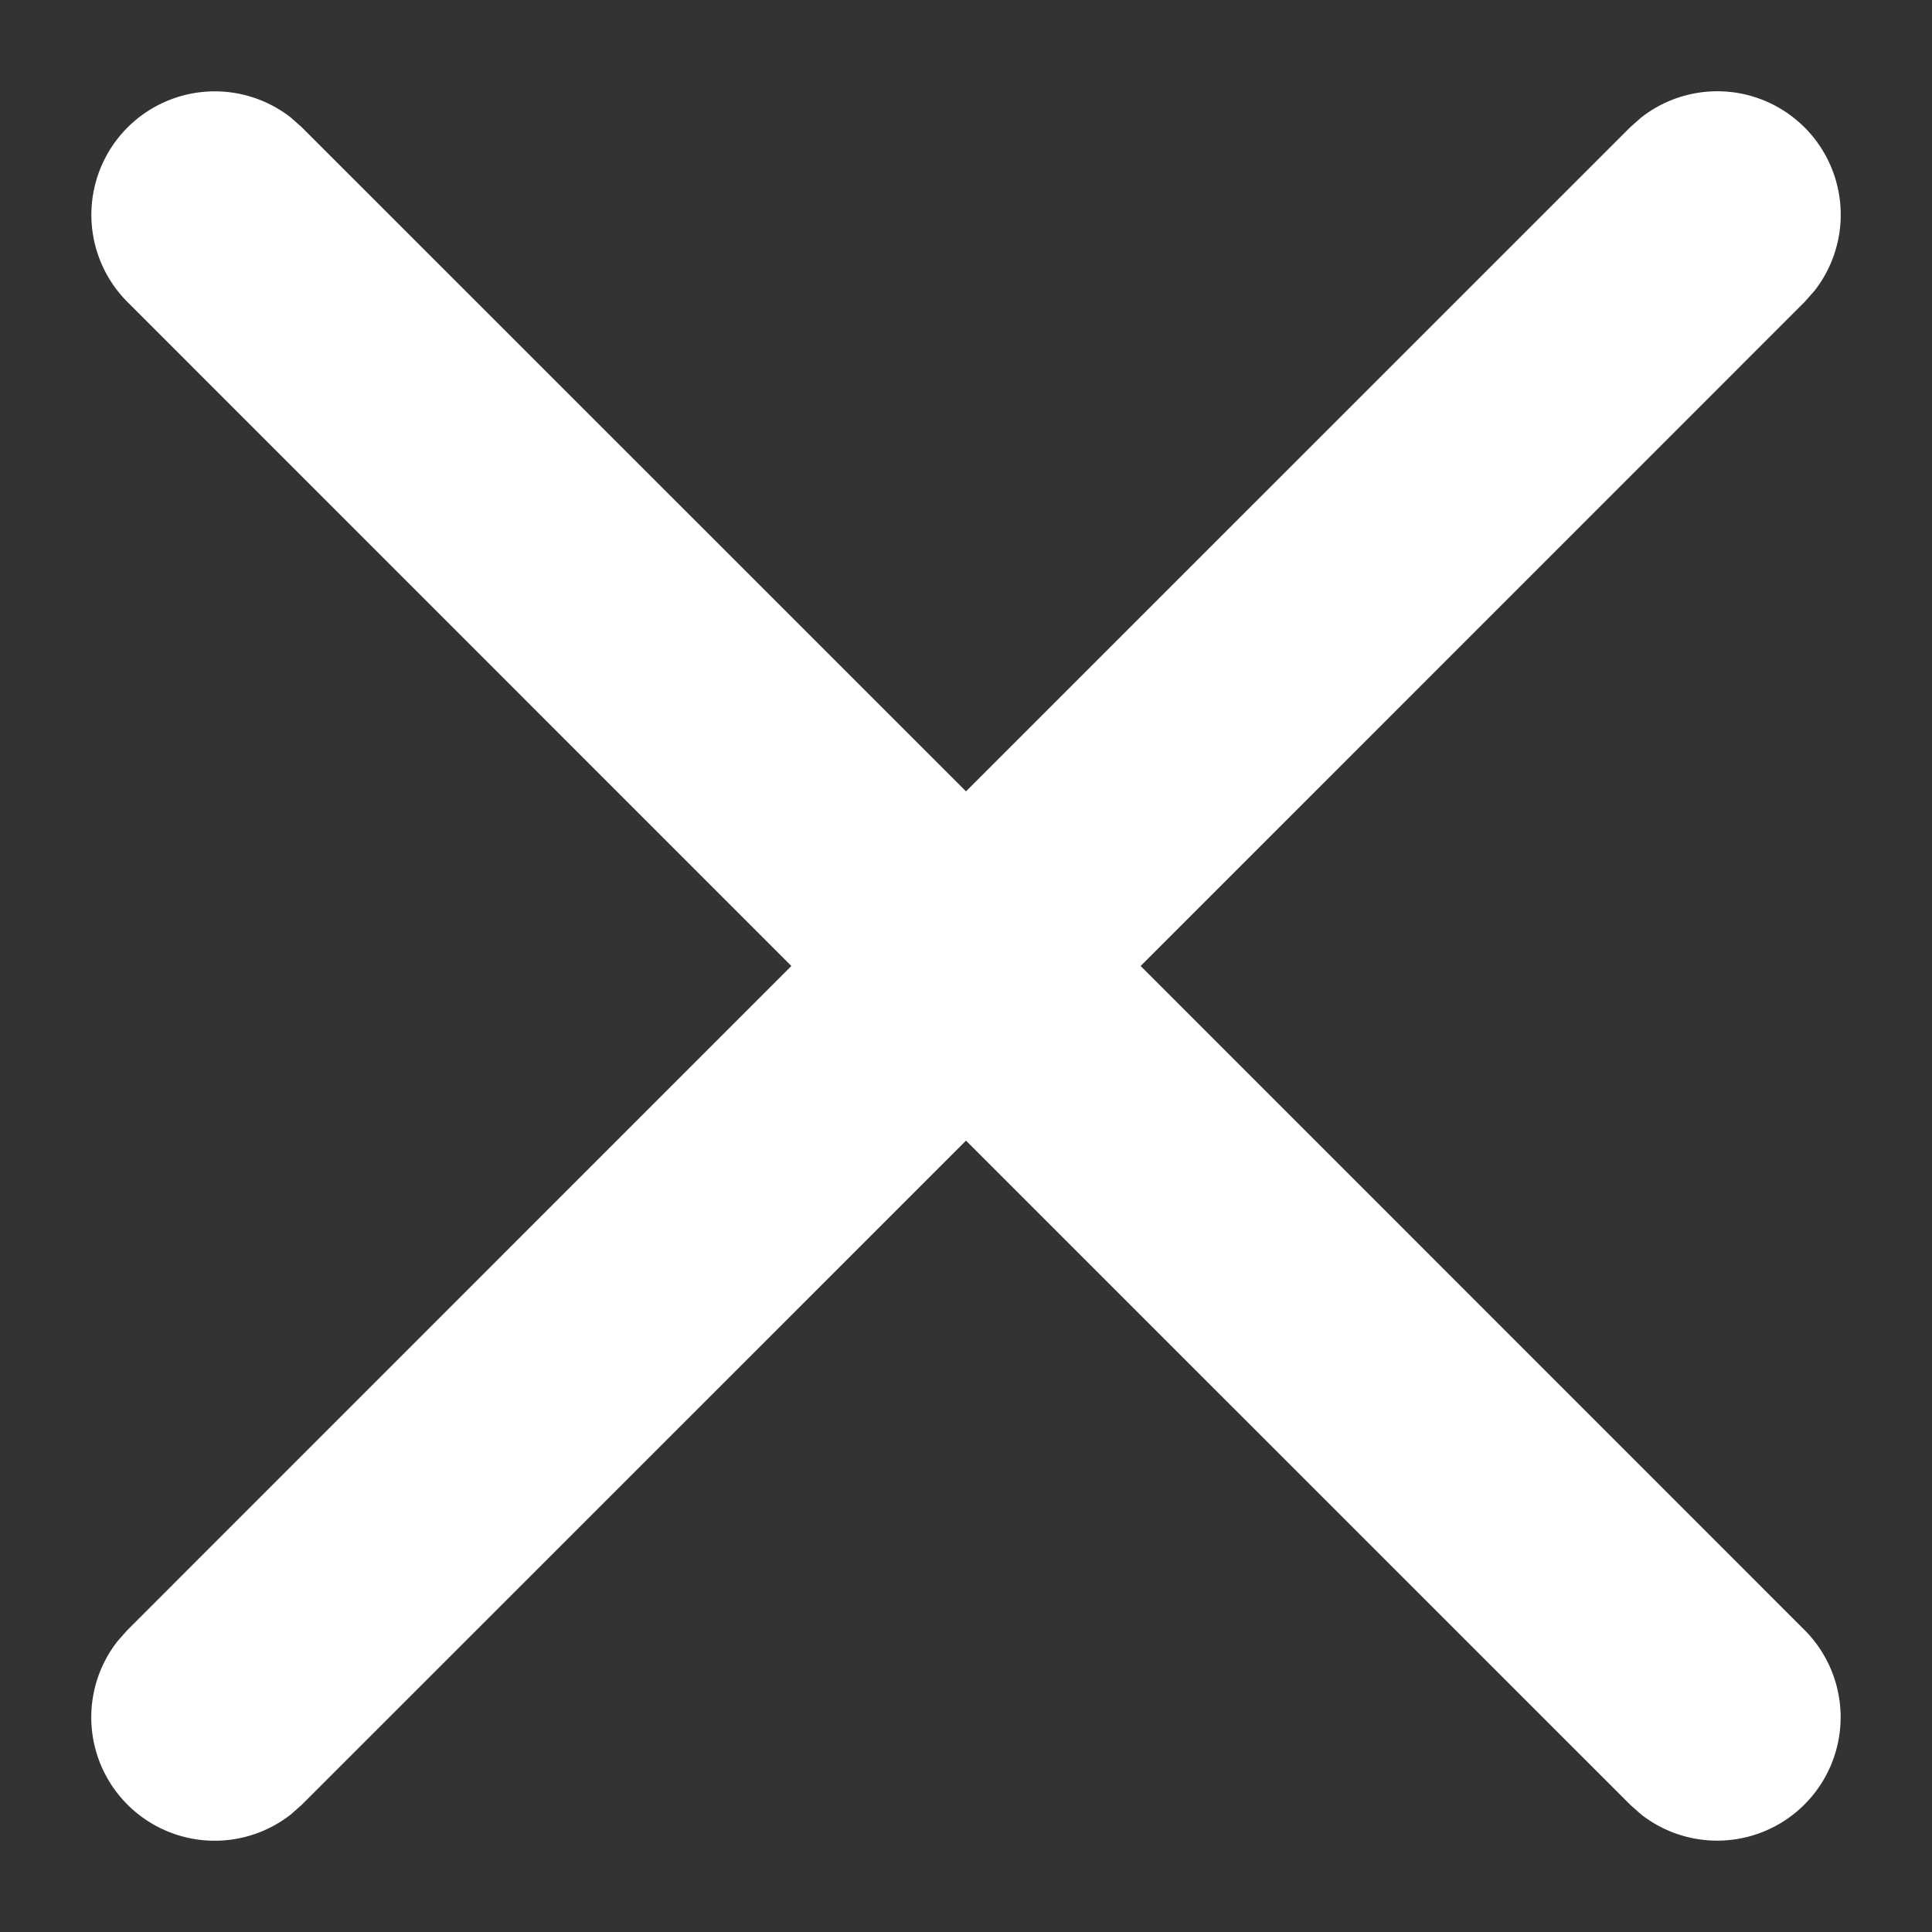 <svg xmlns="http://www.w3.org/2000/svg" viewBox="-1 -1 18 18"><rect x="-1" y="-1" width="18" height="18" fill="#333333" stroke="none"/><path fill="#fff" stroke="#fff" stroke-width=".3" d="M1.613.21l.094.083L8 6.585 14.293.293l.094-.083a1 1 0 011.403 1.403l-.083.094L9.415 8l6.292 6.293a1 1 0 01-1.32 1.497l-.094-.083L8 9.415l-6.293 6.292-.094.083A1 1 0 01.21 14.387l.083-.094L6.585 8 .293 1.707A1 1 0 011.613.21z"/></svg>